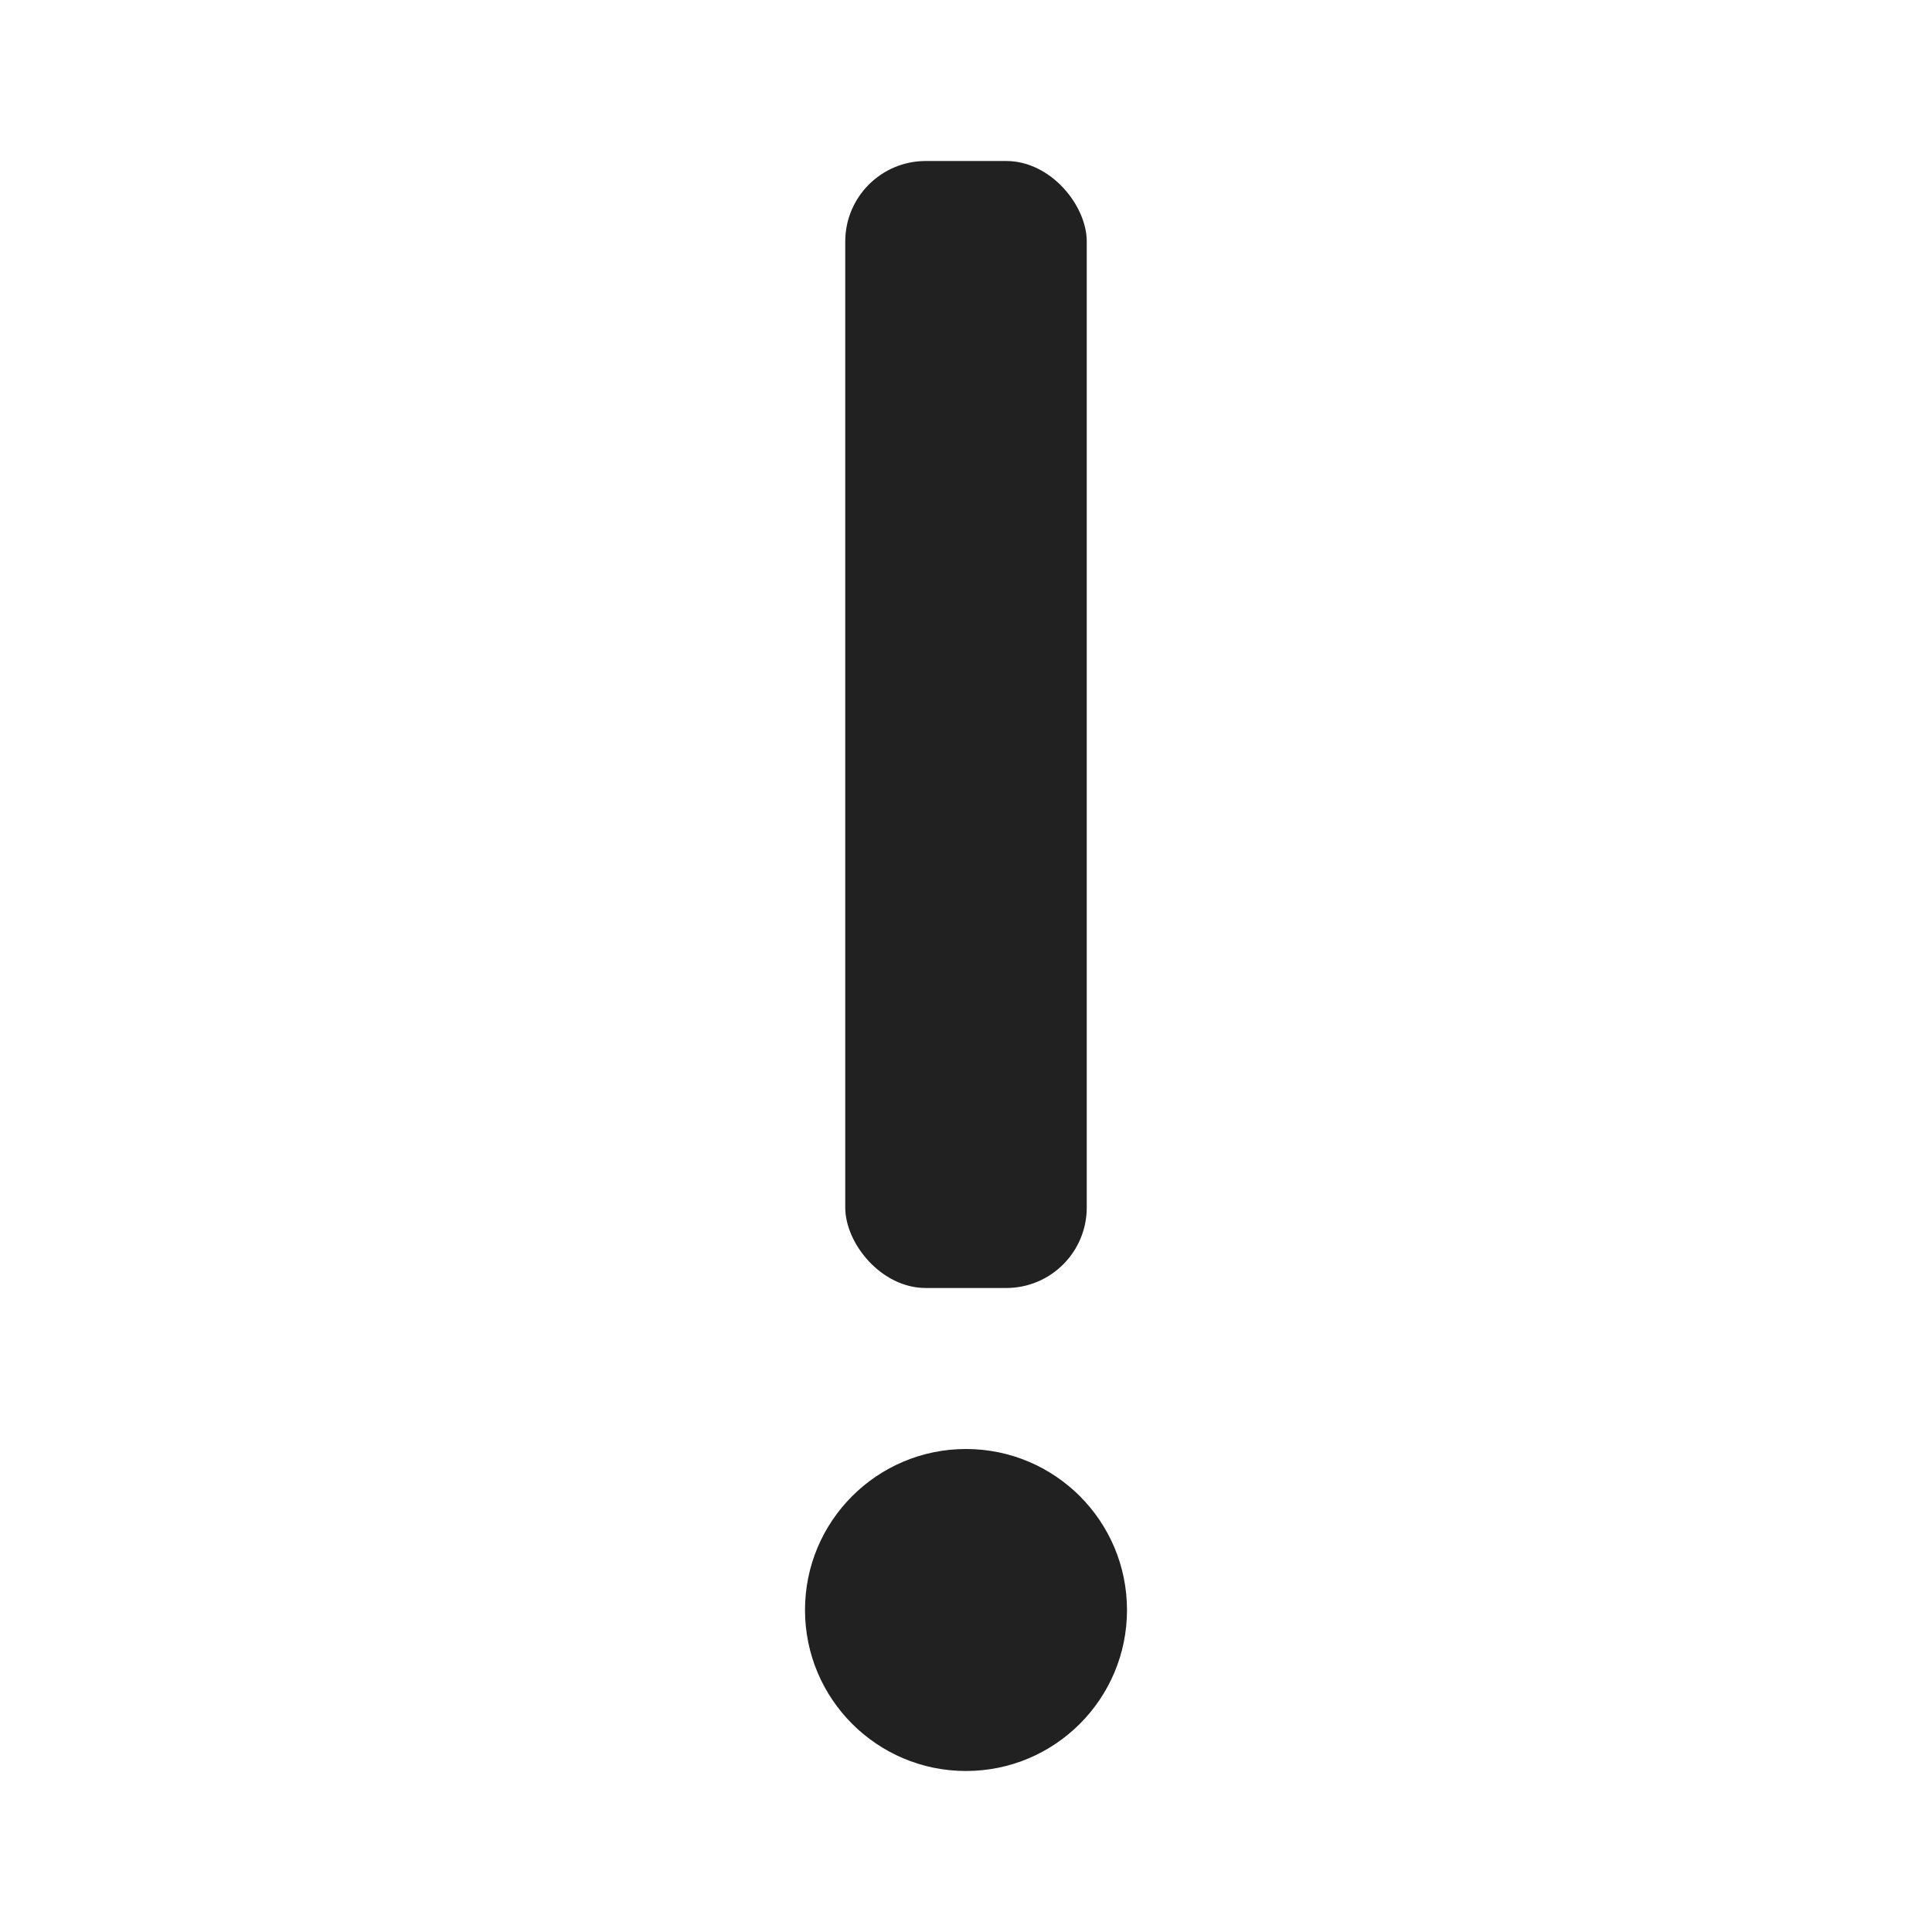 <svg xmlns="http://www.w3.org/2000/svg" height="24" width="24" viewBox="0 0 24 24"><title>exclamation mark</title><g fill="#212121" class="nc-icon-wrapper"><rect x="10.5" y="2" width="3" height="14" rx="1" ry="1" fill="#212121"></rect><circle data-color="color-2" cx="12" cy="20" r="2" fill="#212121"></circle></g></svg>